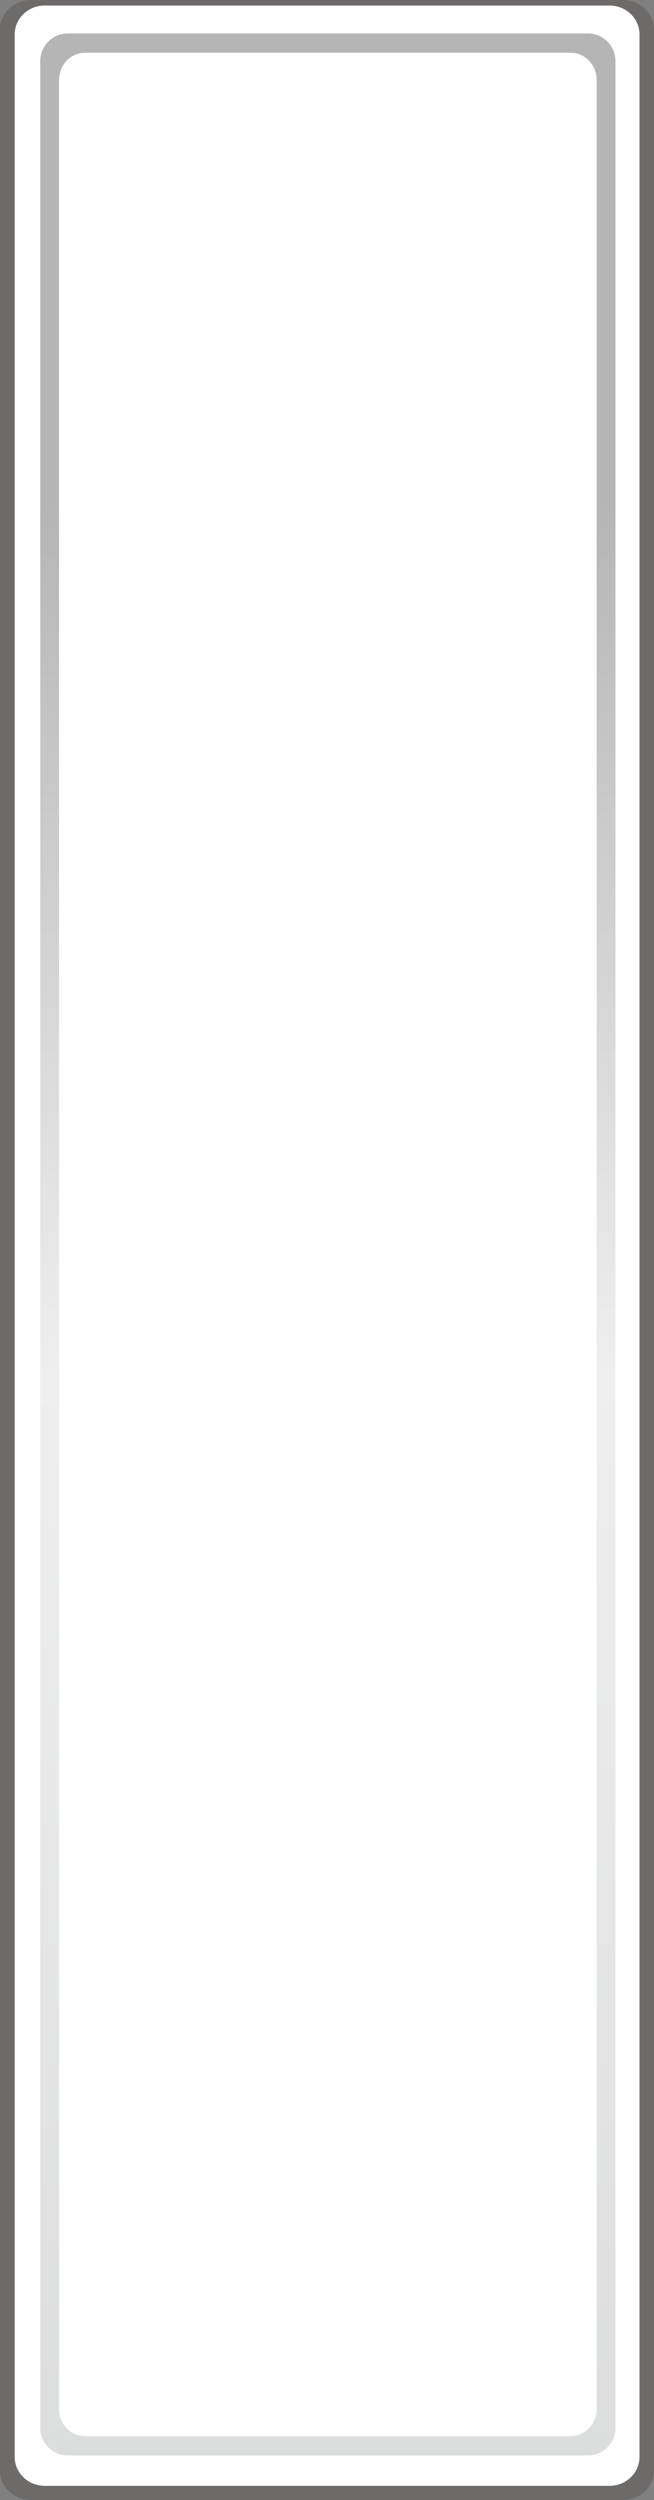 <?xml version="1.0" encoding="utf-8"?>
<!-- Generator: Adobe Illustrator 16.0.3, SVG Export Plug-In . SVG Version: 6.00 Build 0)  -->
<!DOCTYPE svg PUBLIC "-//W3C//DTD SVG 1.1//EN" "http://www.w3.org/Graphics/SVG/1.1/DTD/svg11.dtd">
<svg version="1.1" xmlns="http://www.w3.org/2000/svg" xmlns:xlink="http://www.w3.org/1999/xlink" x="0px" y="0px"
	 width="147.827px" height="564.716px" viewBox="0 0 147.827 564.716" enable-background="new 0 0 147.827 564.716"
	 xml:space="preserve">
<rect x="0" y="0" width="147.827" height="564.716" fill="#808080" stroke="none"/>
<g id="BG">
</g>
<g id="UI">
</g>
<g id="_x24_">
</g>
<g id="選單">
	<g>
		<g>
			<path opacity="0.2" fill="#231815" d="M147.827,558.134c0,3.635-3.178,6.582-7.098,6.582H7.098c-3.92,0-7.098-2.947-7.098-6.582
				V6.583C0,2.946,3.178,0,7.098,0h133.631c3.92,0,7.098,2.946,7.098,6.583V558.134z"/>
			<path fill="#FFFFFF" d="M144.551,554.972c0,3.605-3.036,6.529-6.781,6.529H10.101c-3.745,0-6.781-2.924-6.781-6.529V7.78
				c0-3.606,3.036-6.53,6.781-6.53H137.77c3.745,0,6.781,2.924,6.781,6.53V554.972z"/>
			<linearGradient id="SVGID_1_" gradientUnits="userSpaceOnUse" x1="74.107" y1="554.642" x2="74.107" y2="7.556">
				<stop  offset="0" style="stop-color:#DCDDDD"/>
				<stop  offset="0.446" style="stop-color:#EFEFEF"/>
				<stop  offset="0.806" style="stop-color:#B5B5B6"/>
			</linearGradient>
			<path fill="url(#SVGID_1_)" d="M139.117,548.399c0,3.448-2.795,6.242-6.243,6.242H15.34c-3.448,0-6.243-2.794-6.243-6.242V13.799
				c0-3.448,2.795-6.243,6.243-6.243h117.534c3.448,0,6.243,2.795,6.243,6.243V548.399z"/>
			<path fill="#FFFFFF" d="M134.865,544.132c0,3.392-2.612,6.142-5.834,6.142H19.185c-3.222,0-5.834-2.75-5.834-6.142V18.065
				c0-3.393,2.612-6.143,5.834-6.143H129.03c3.222,0,5.834,2.75,5.834,6.143V544.132z"/>
		</g>
	</g>
</g>
</svg>
